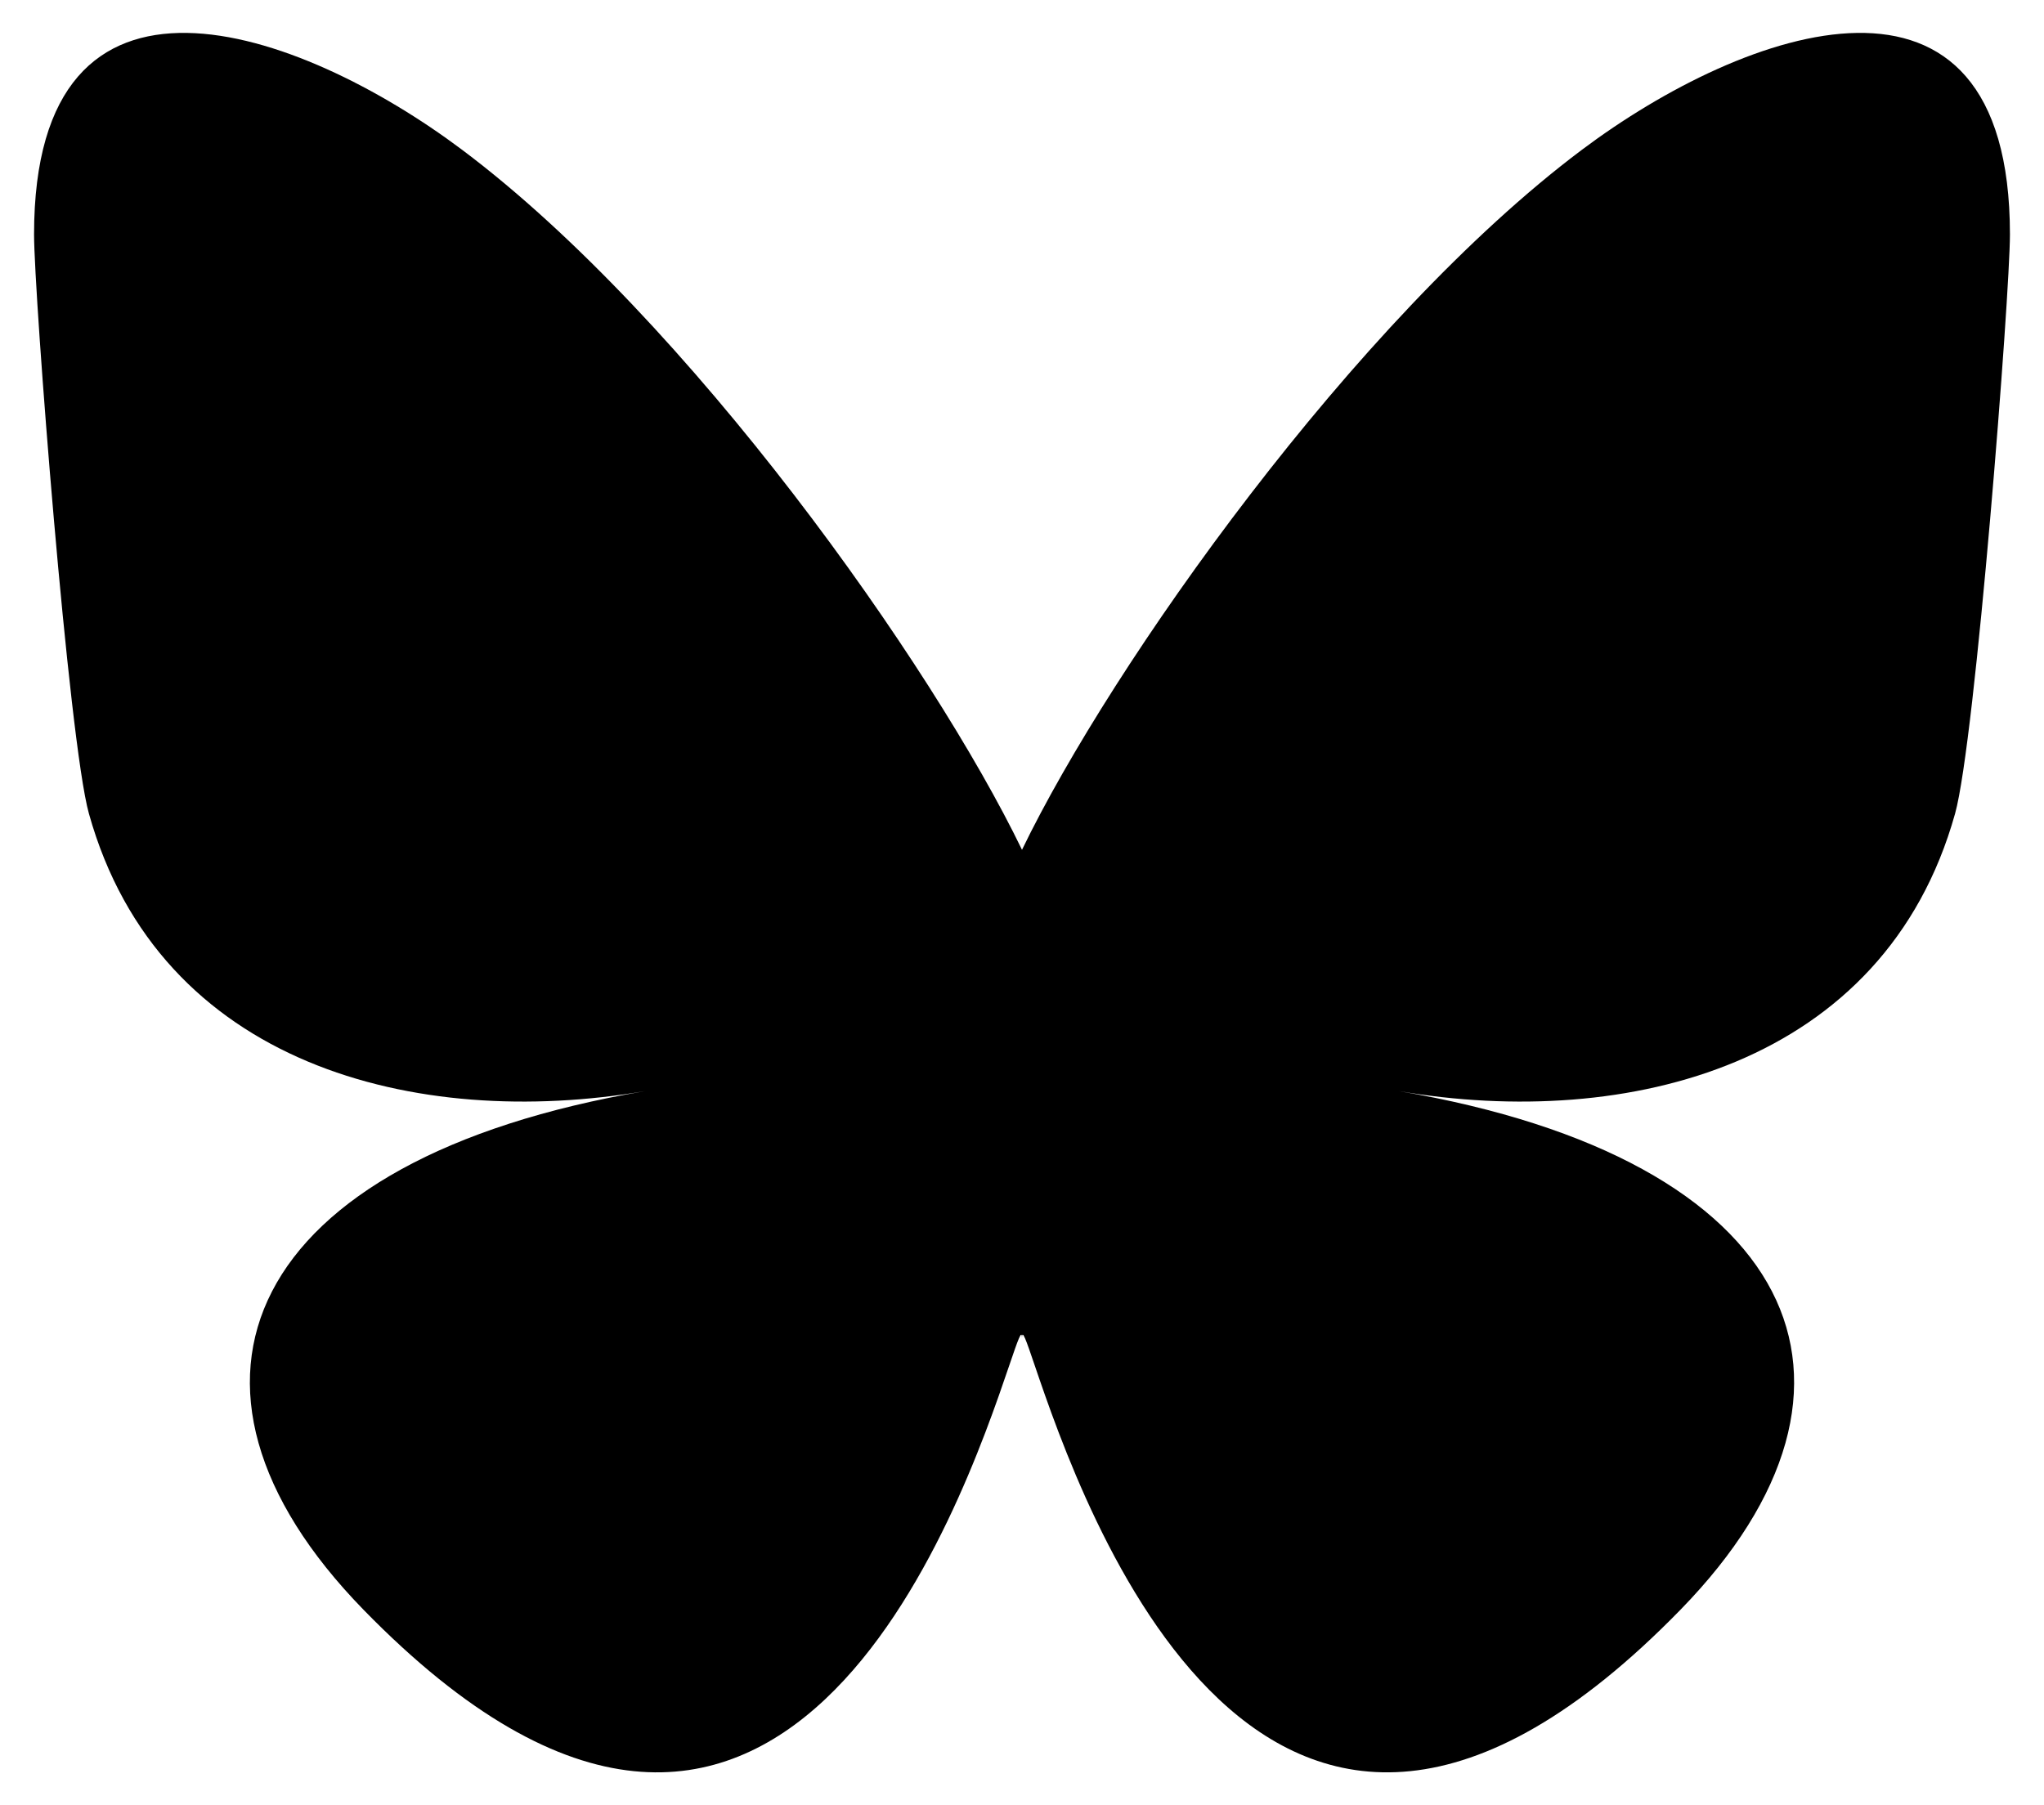 <?xml version="1.0" standalone="no"?>
<!DOCTYPE svg PUBLIC "-//W3C//DTD SVG 20010904//EN" "http://www.w3.org/TR/2001/REC-SVG-20010904/DTD/svg10.dtd">
<!-- Created using Krita: https://krita.org -->
<svg xmlns="http://www.w3.org/2000/svg" 
    xmlns:xlink="http://www.w3.org/1999/xlink"
    xmlns:krita="http://krita.org/namespaces/svg/krita"
    xmlns:sodipodi="http://sodipodi.sourceforge.net/DTD/sodipodi-0.dtd"
    width="432pt"
    height="381.6pt"
    viewBox="0 0 432 381.6">
<defs/>
<path id="shape0" transform="matrix(0.72 0 0 0.72 7.198 6.952)" fill="#000000" stroke-opacity="0" stroke="#000000" stroke-width="0" stroke-linecap="square" stroke-linejoin="bevel" d="M125.723 34.375C192.219 84.296 263.743 185.515 290.003 239.835C316.265 185.519 387.785 84.295 454.283 34.375C502.263 -1.646 580.003 -29.517 580.003 59.17C580.003 76.882 569.848 207.96 563.892 229.24C543.189 303.224 467.748 322.094 400.642 310.673C517.942 330.637 547.782 396.765 483.339 462.893C360.949 588.483 307.429 431.382 293.709 391.127C291.195 383.747 290.019 380.295 290.002 383.231C289.984 380.295 288.808 383.747 286.294 391.127C272.58 431.382 219.061 588.487 96.664 462.893C32.22 396.765 62.059 330.633 179.361 310.673C112.253 322.094 36.811 303.224 16.111 229.24C10.155 207.958 0 76.88 0 59.17C0 -29.517 77.742 -1.646 125.72 34.375Z" sodipodi:nodetypes="cccccccccccccccc"/>
</svg>
